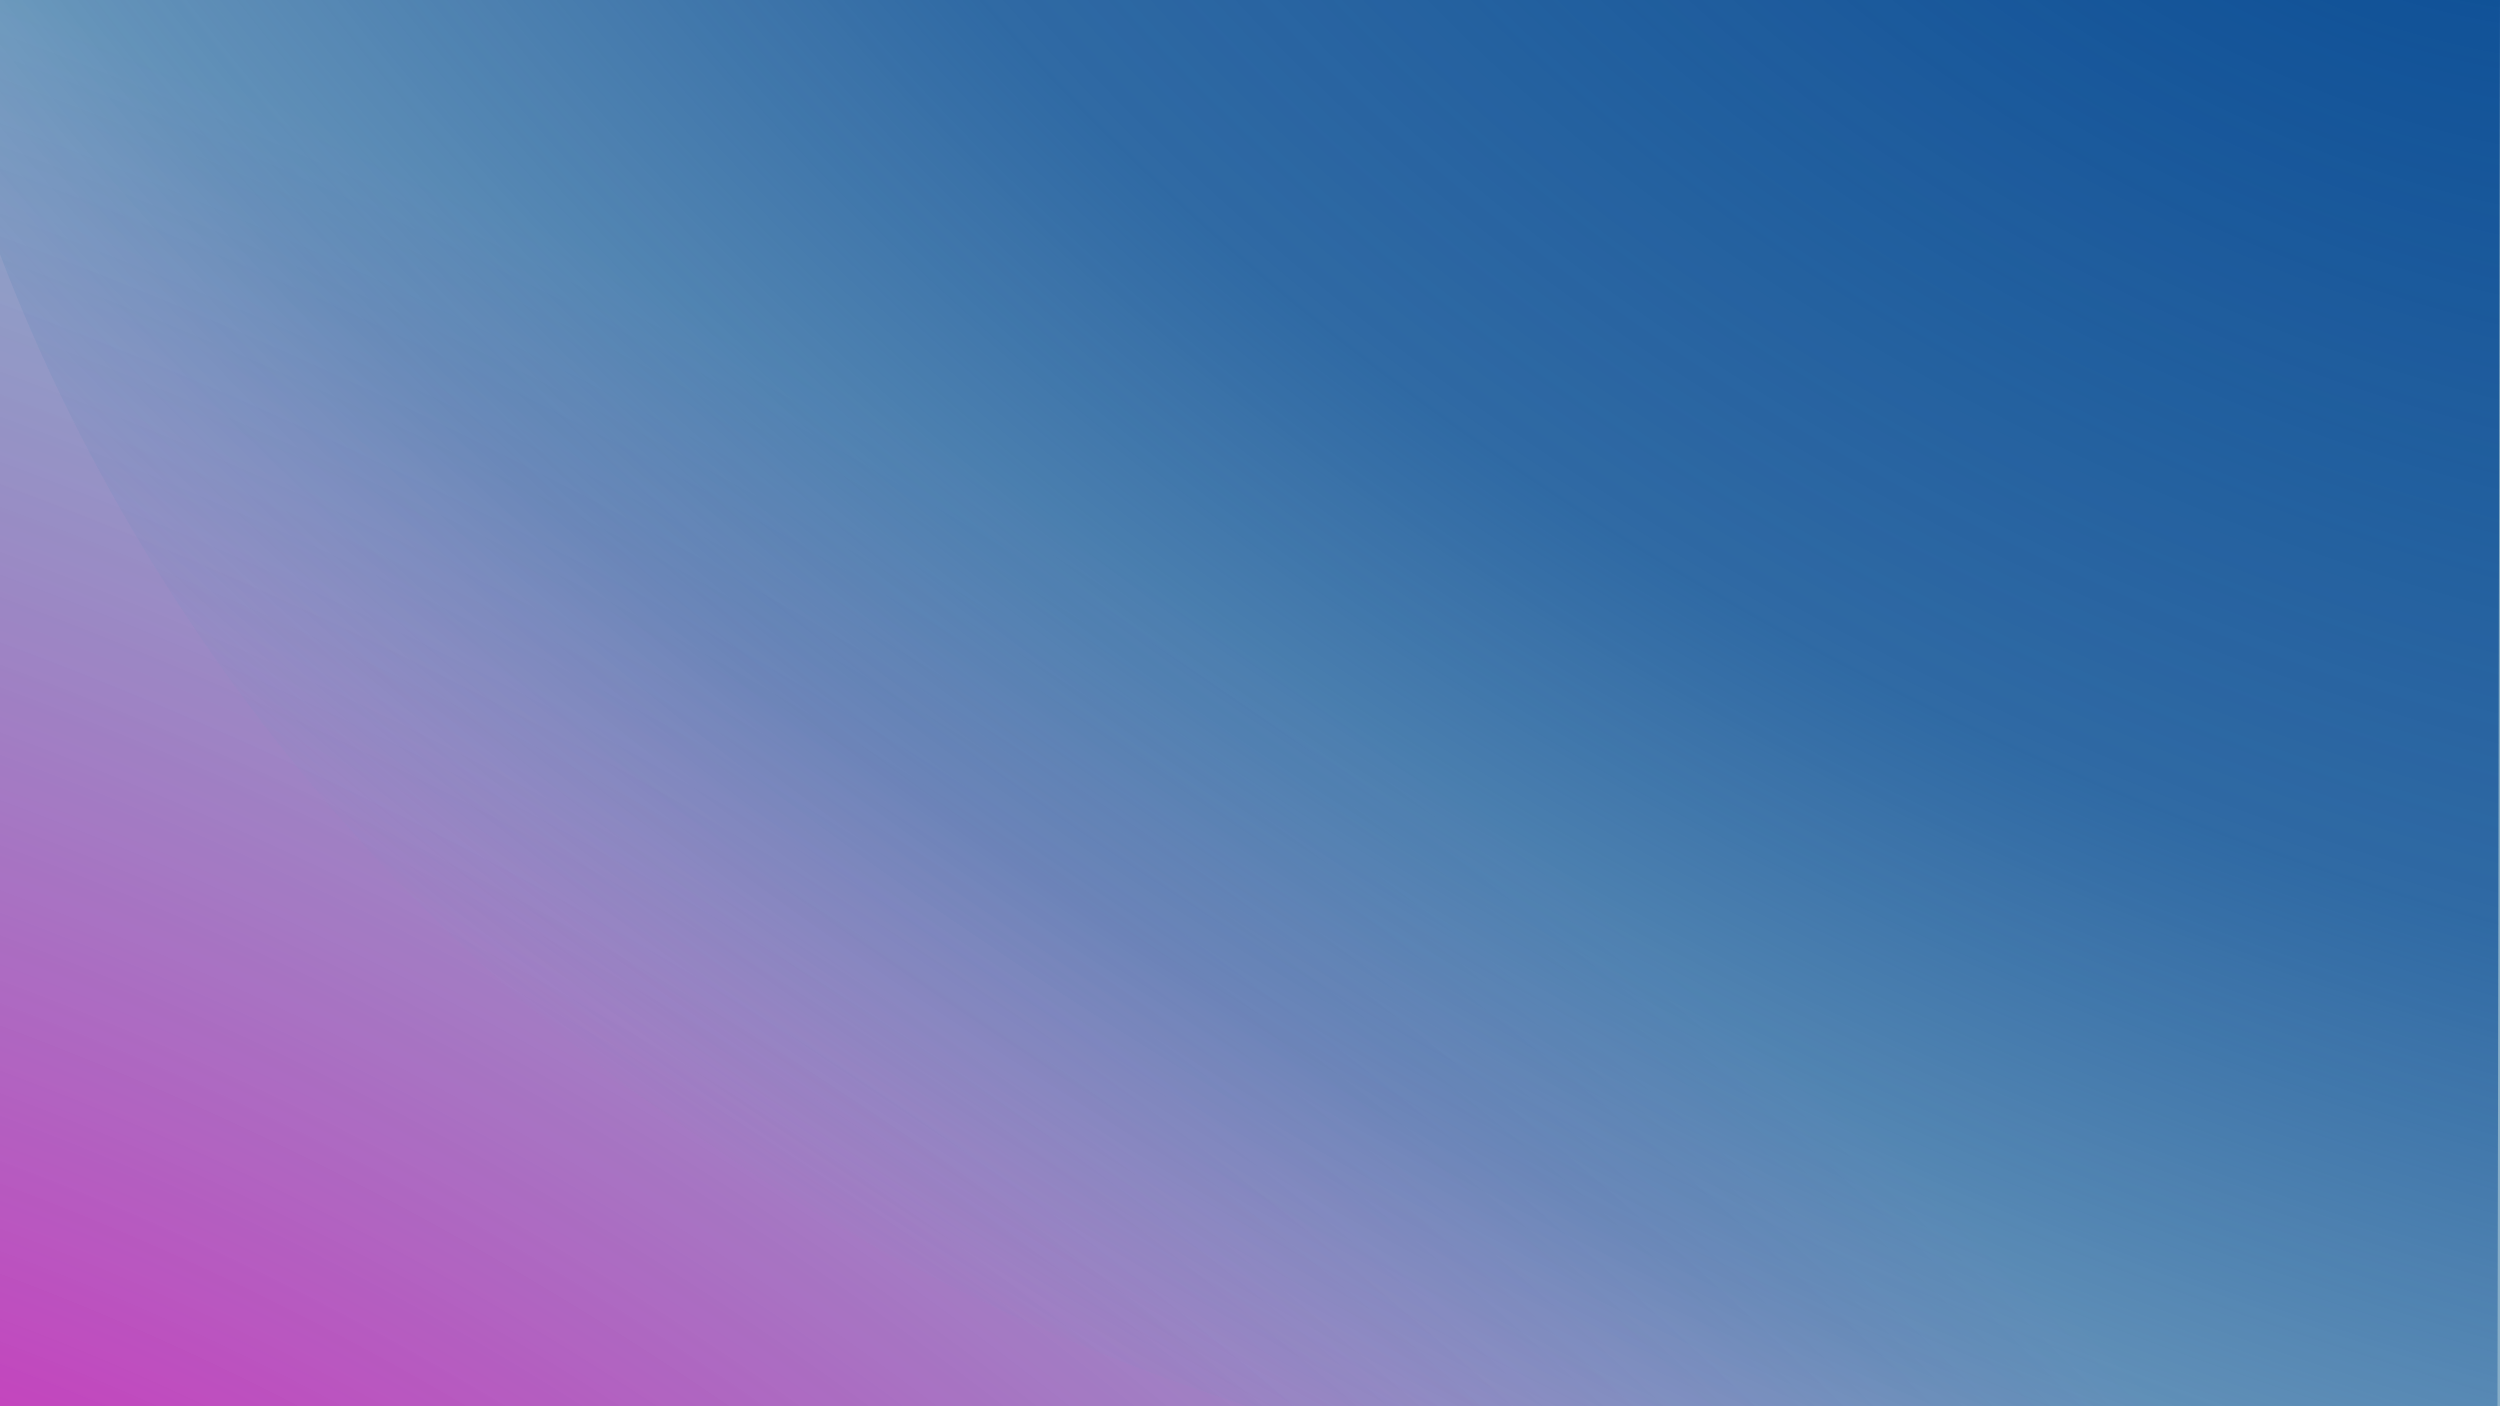 <svg width="1920" height="1080" viewBox="0 0 1920 1080" fill="none" xmlns="http://www.w3.org/2000/svg">
<rect width="1920" height="1080" fill="#BCBCBC"/>
<rect width="1920" height="1080" fill="url(#paint0_radial_2_9)"/>
<path d="M1917.92 1159.51C520.583 1307.02 17.76 436.677 -58.984 -16.936L1920.02 -13.387L1917.92 1159.51Z" fill="url(#paint1_radial_2_9)"/>
<defs>
<radialGradient id="paint0_radial_2_9" cx="0" cy="0" r="1" gradientUnits="userSpaceOnUse" gradientTransform="translate(33 1848) rotate(-57.297) scale(2737.44 4866.55)">
<stop offset="0.203" stop-color="#CF33BC"/>
<stop offset="0.6" stop-color="#72A8CC" stop-opacity="0.72"/>
</radialGradient>
<radialGradient id="paint1_radial_2_9" cx="0" cy="0" r="1" gradientUnits="userSpaceOnUse" gradientTransform="translate(1797.21 -231.203) rotate(117.659) scale(1764.61 3087.68)">
<stop stop-color="#084B94"/>
<stop offset="0.472" stop-color="#084B94" stop-opacity="0.69"/>
<stop offset="0.737" stop-color="#084B94" stop-opacity="0.26"/>
<stop offset="0.917" stop-color="#72A8CC" stop-opacity="0"/>
</radialGradient>
</defs>
</svg>
